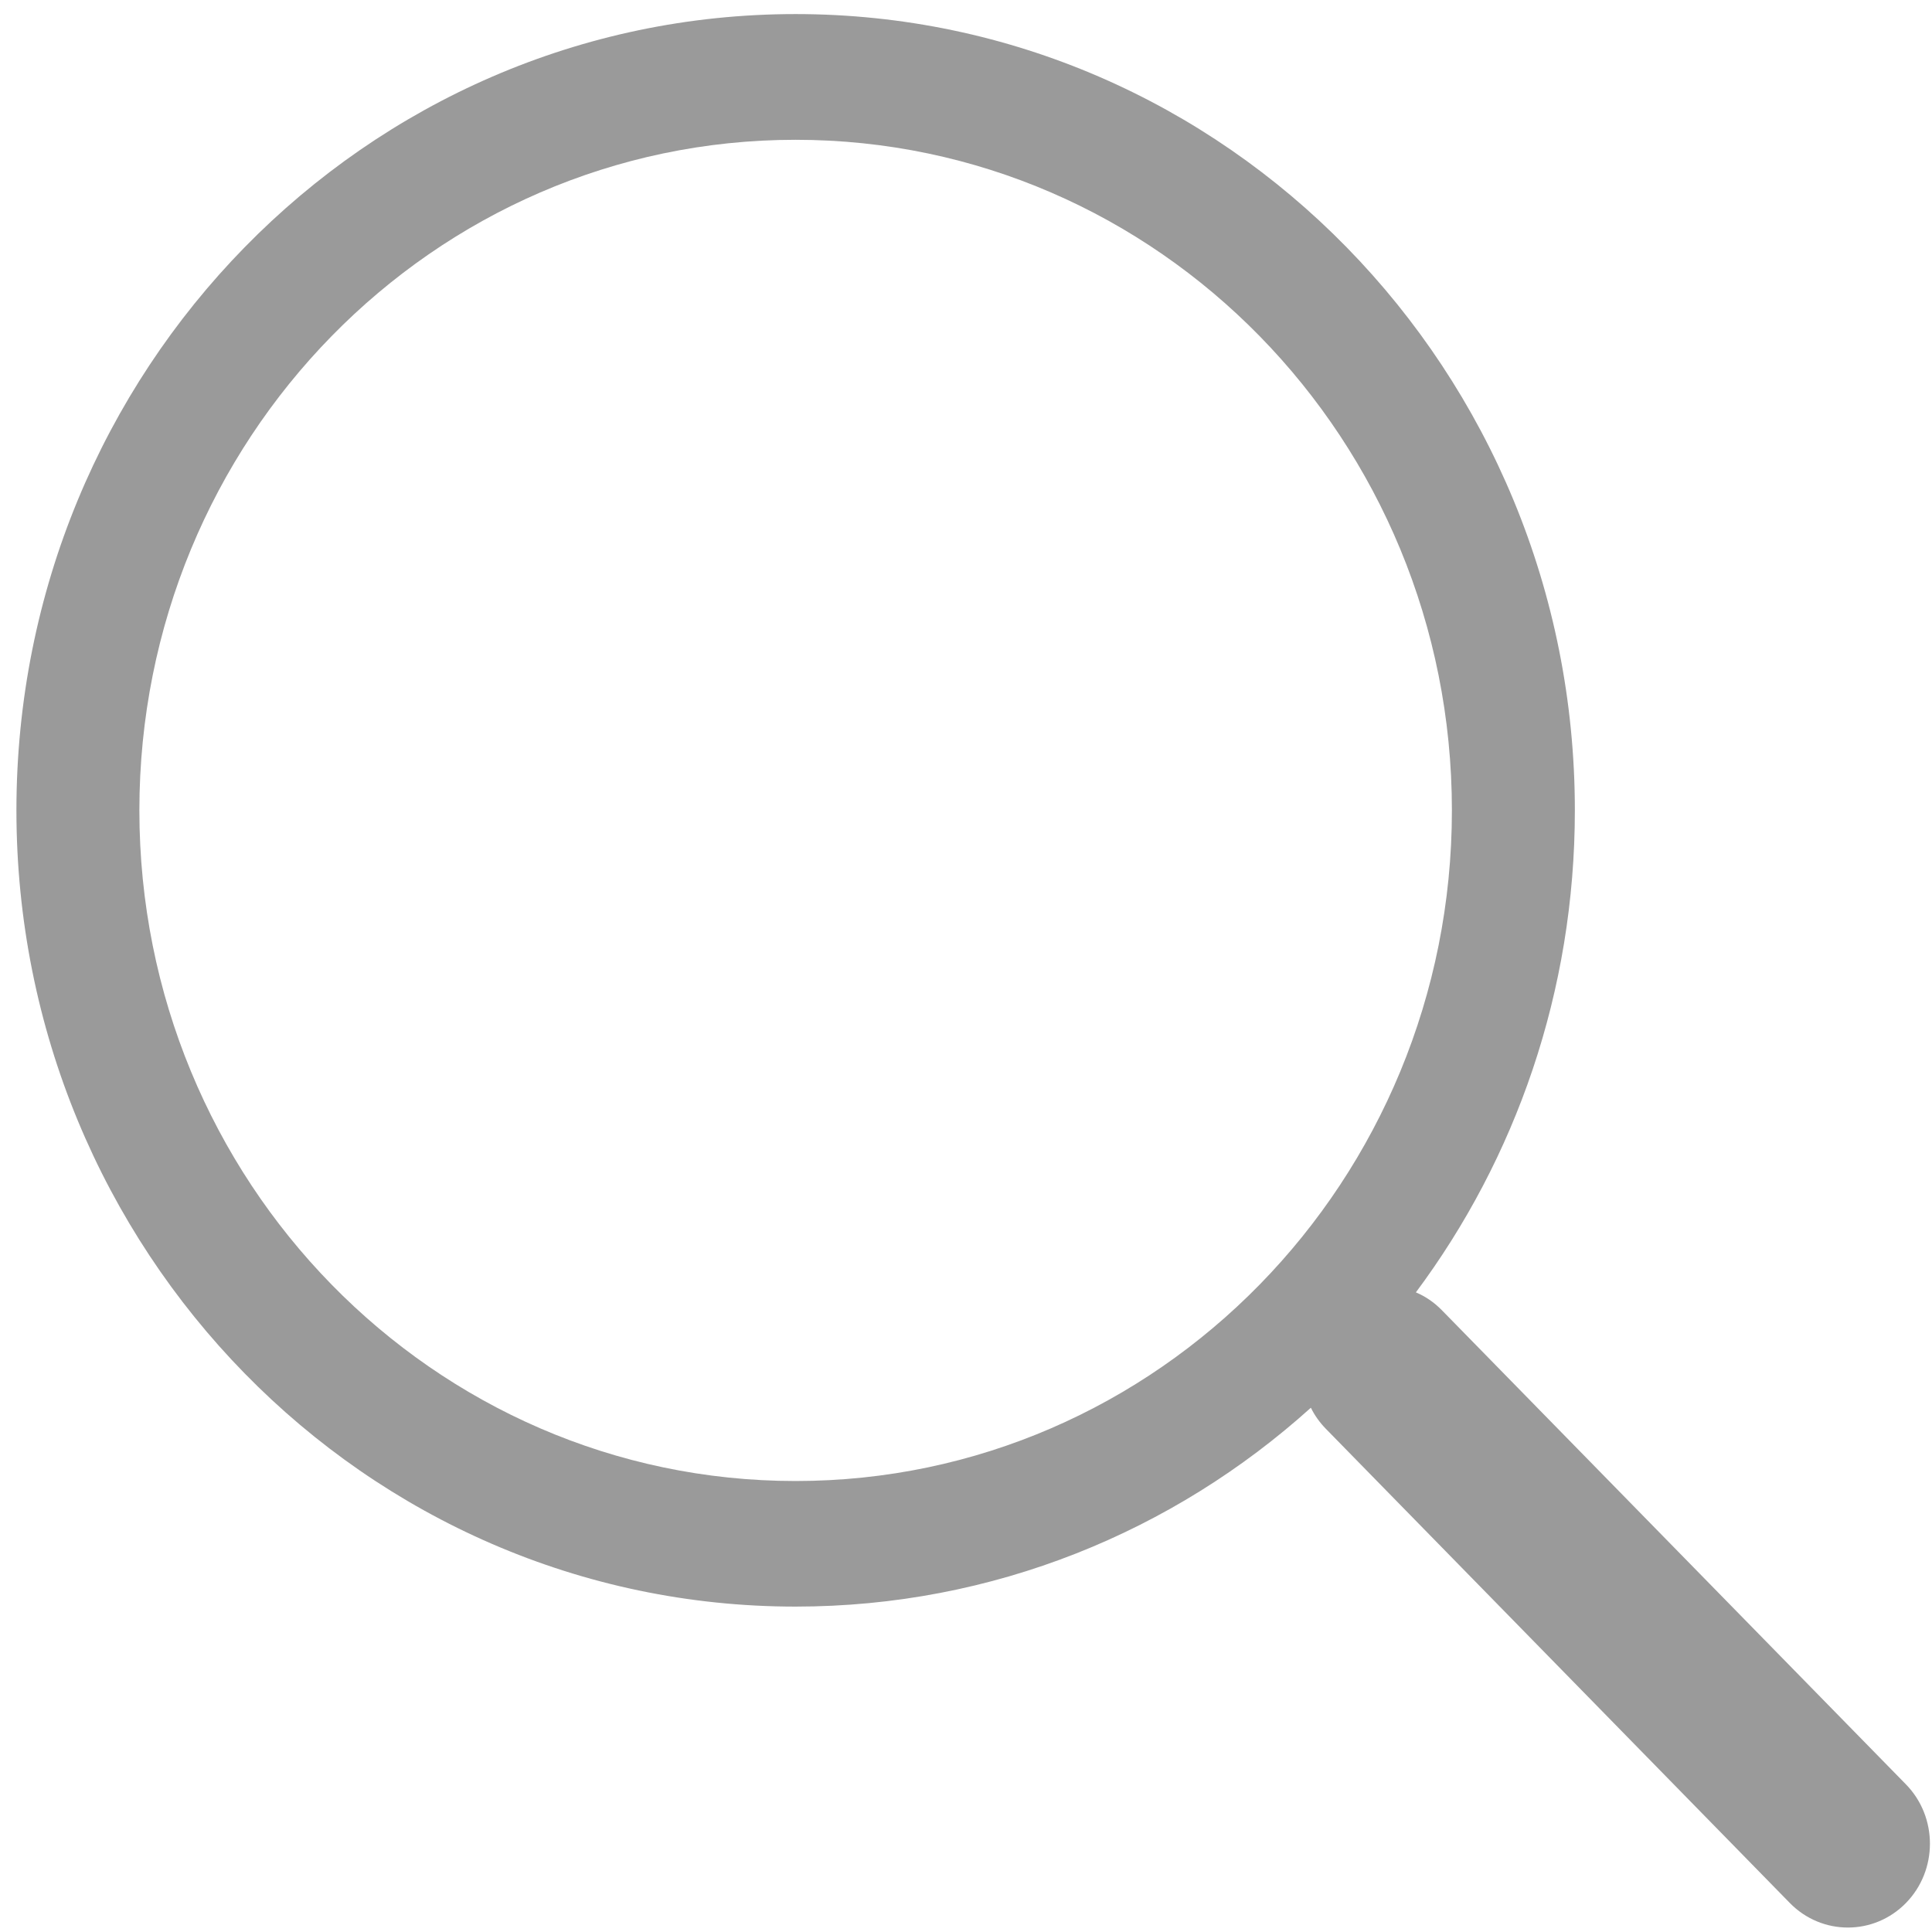 ﻿<?xml version="1.0" encoding="utf-8"?>
<svg version="1.1" xmlns:xlink="http://www.w3.org/1999/xlink" width="14px" height="14px" xmlns="http://www.w3.org/2000/svg">
  <g transform="matrix(1 0 0 1 -82 -72 )">
    <path d="M 13.811 13.79  C 14.043 13.553  14.043 13.167  13.811 12.93  L 10.448 9.494  C 10.392 9.437  10.329 9.394  10.26 9.365  C 10.983 8.395  11.412 7.185  11.412 5.872  C 11.412 2.685  8.884 0.102  5.765 0.102  C 2.647 0.102  0.119 2.685  0.119 5.872  C 0.119 9.059  2.647 11.642  5.765 11.642  C 7.197 11.642  8.504 11.098  9.499 10.201  C 9.526 10.256  9.563 10.308  9.608 10.354  L 12.97 13.79  C 13.202 14.027  13.579 14.027  13.811 13.79  Z M 10.521 5.872  C 10.521 8.556  8.392 10.732  5.765 10.732  C 3.139 10.732  1.01 8.556  1.01 5.872  C 1.01 3.188  3.139 1.013  5.765 1.013  C 8.392 1.013  10.521 3.188  10.521 5.872  Z " fill-rule="nonzero" fill="#9a9a9a" stroke="none" transform="matrix(1 0 0 1 82 72 )" />
  </g>
</svg>
